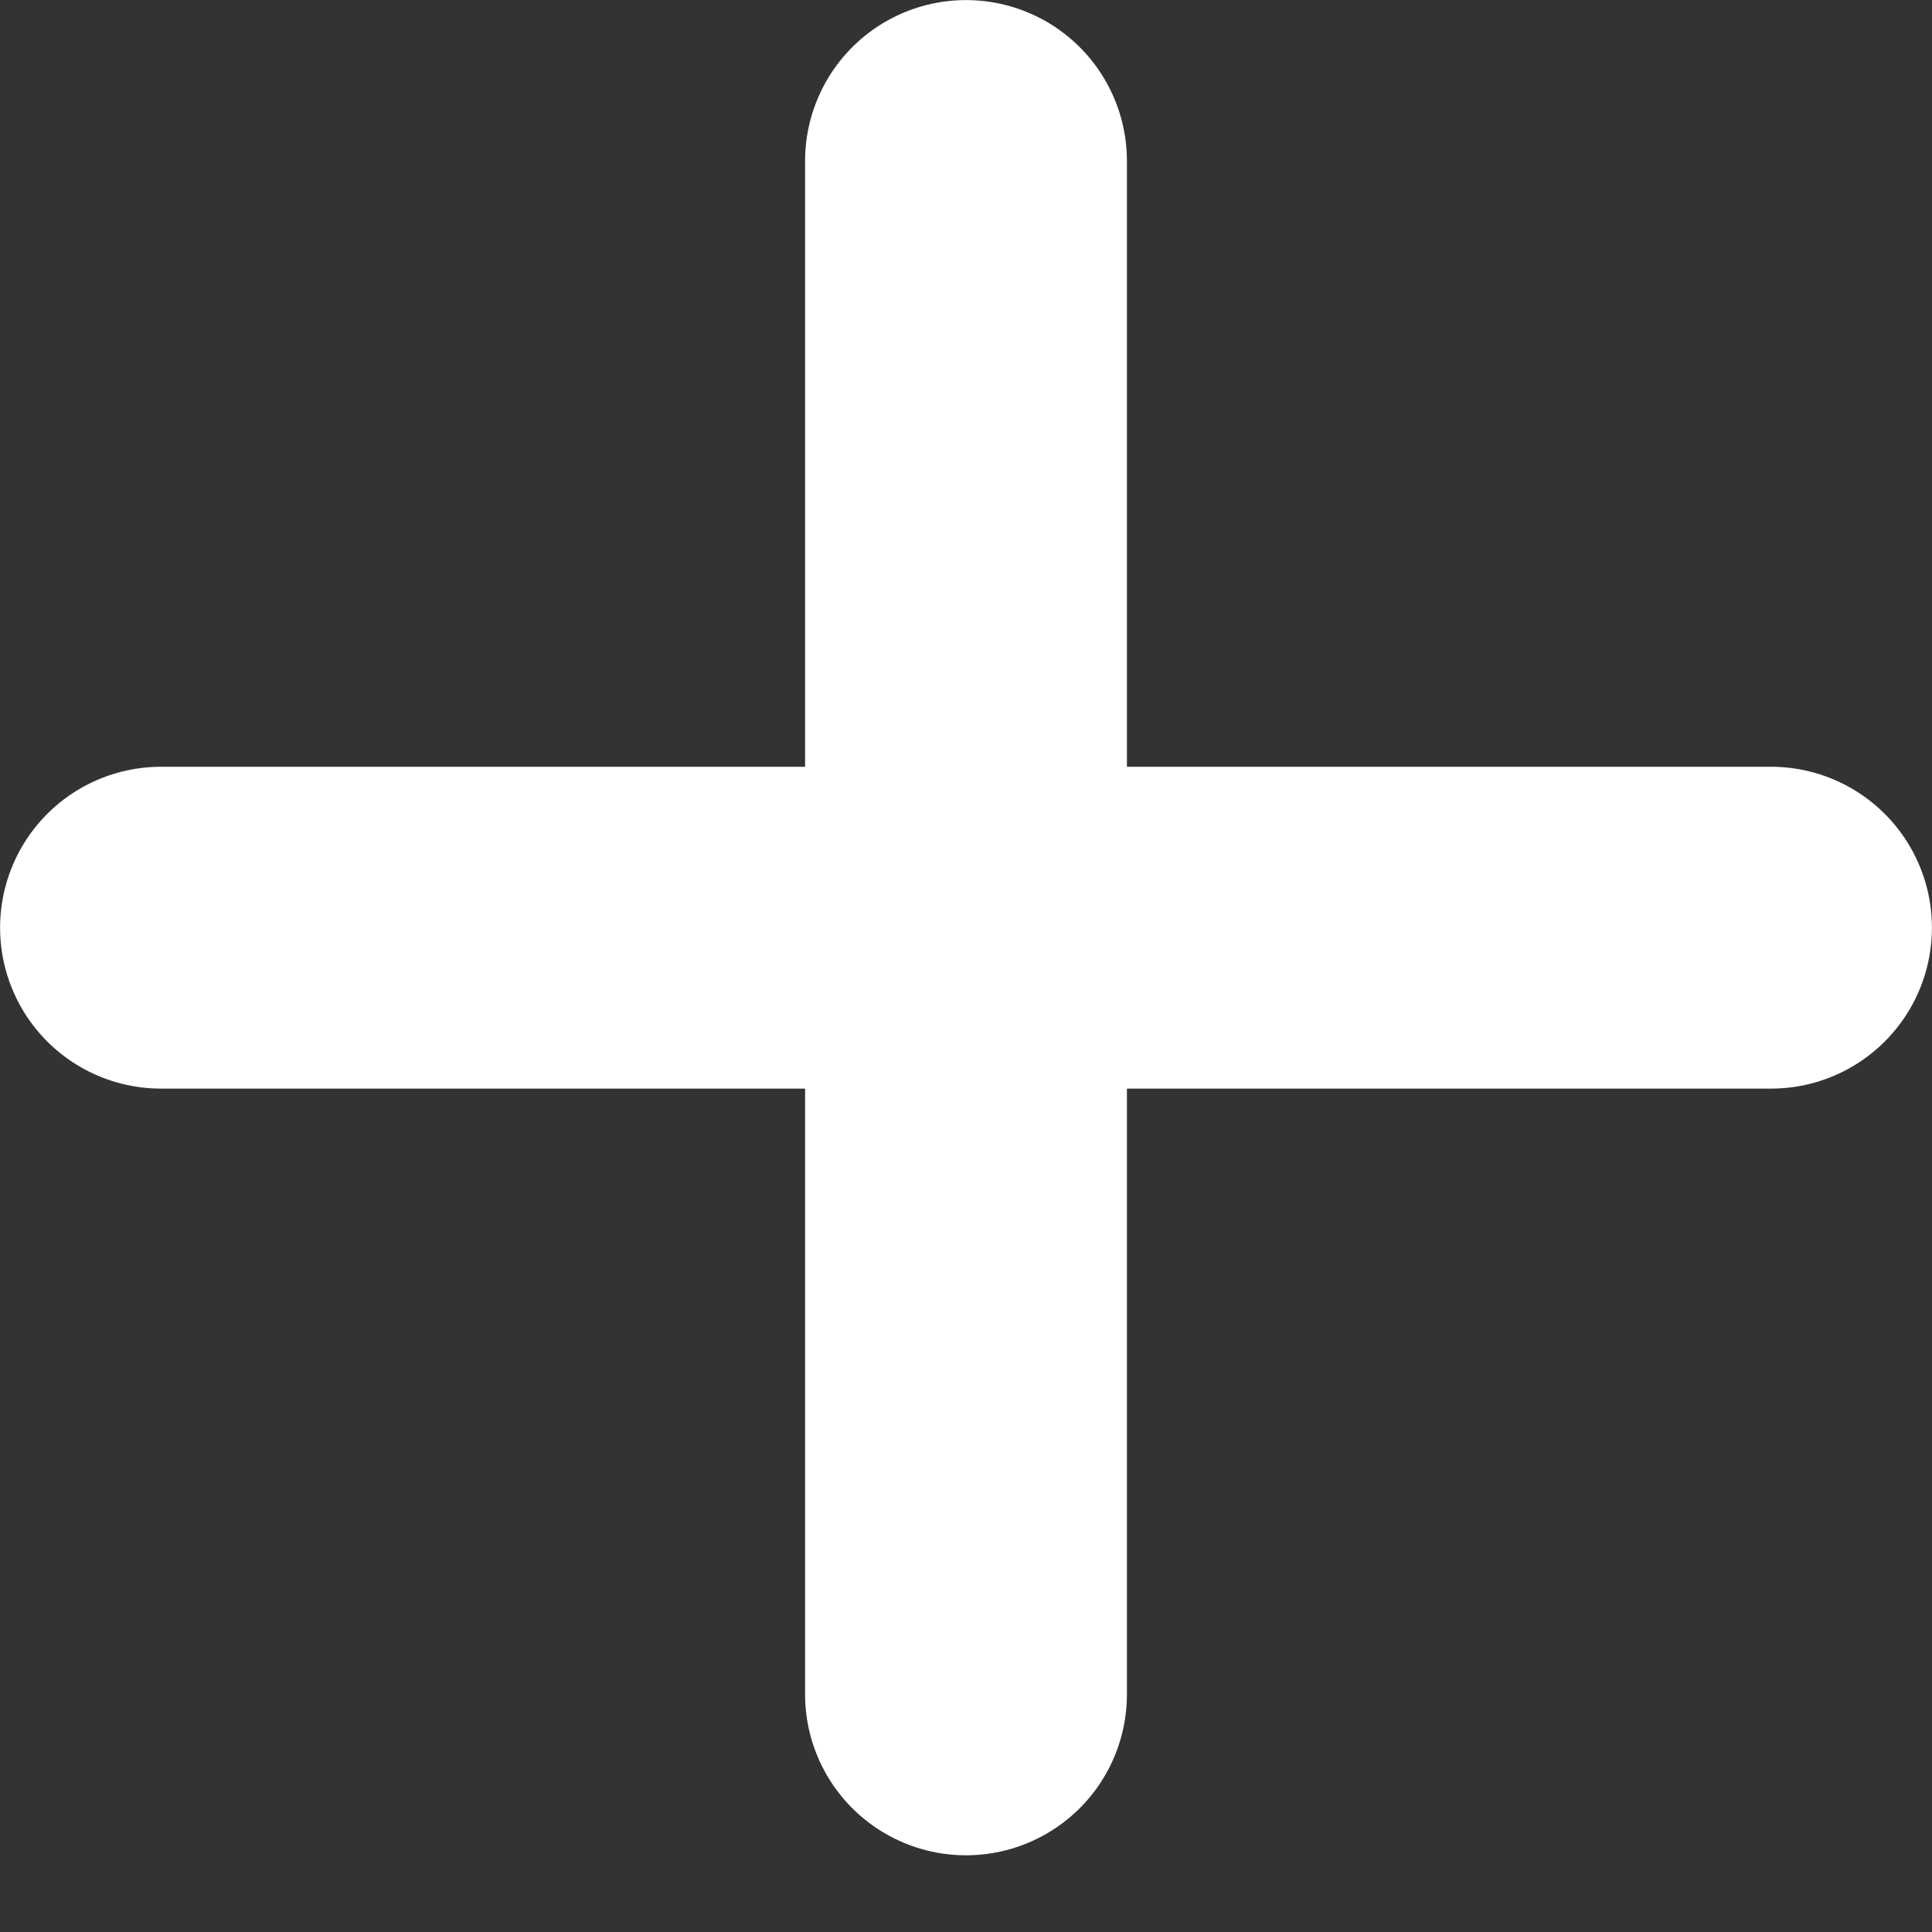 <svg width="24" height="24" viewBox="0 0 24 24" fill="none" xmlns="http://www.w3.org/2000/svg">
<rect x="0" y="0" width="24" height="24" fill="#333333" stroke="none"/>
<path d="M2 11.524H12M22 11.524H12M12 11.524V2M12 11.524V21.048" stroke="white" stroke-width="3.998" stroke-linecap="round" stroke-linejoin="round"/>
</svg>

